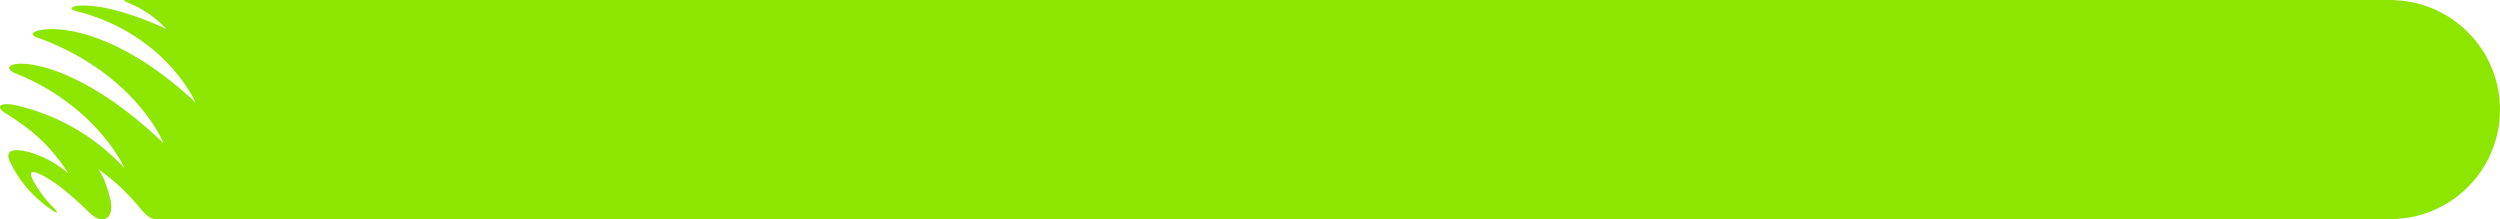<svg id="Layer_1" data-name="Layer 1" xmlns="http://www.w3.org/2000/svg" viewBox="0 0 439.68 38.553"><defs><style>.cls-1{fill:#8ce600;}</style></defs><title>manage-b</title><path class="cls-1" d="M439.68,19.276A19.262,19.262,0,0,0,421.127.037V0H22.753l.087.06C22.55.021,22.387.008,22.387.008c-1.267-.078.091.452.091.452a18.563,18.563,0,0,1,6.767,4.643C20.138.859,14.304.584,12.81,1.234c-.728.389.317.668,1.516.965,15.074,4.22,20.049,15.799,20.049,15.799C18.717,3.401,6.965,4.524,5.804,5.835c-.311.444.645.754,2.182,1.286,16.269,6.525,20.779,18.074,20.779,18.074C13.043,10.139,1.677,10.322,1.632,11.928c0,.745,1.735,1.177,2.77,1.675C17.582,19.601,21.892,29.58,21.892,29.58a37.157,37.157,0,0,0-19-11.035c-1.639-.395-3.064-.296-2.876.396.226.719.975.867,2.817,2.188A30.165,30.165,0,0,1,12.022,30.51,18.165,18.165,0,0,0,4.566,26.613c-2.814-.588-3.428.211-2.934,1.561a20.661,20.661,0,0,0,5.393,7.151c.643.562.991.814,1.47,1.178,1.174.851,2.459,1.512.624-.272a9.8,9.8,0,0,1-.935-1.048c-.863-.948-3.188-4.278-2.666-4.827.483-.523,4.28,1.247,9.507,6.375,1.018.995,1.762,1.717,2.707,1.802,2.478.224,1.727-3.272,1.727-3.272-1.065-4.503-2.29-5.582-2.29-5.582a35.428,35.428,0,0,1,7.032,6.417c.778.864,1.847,2.4,3.11,2.436l-.001.021h393.819v-.037A19.262,19.262,0,0,0,439.68,19.276Z"/></svg>